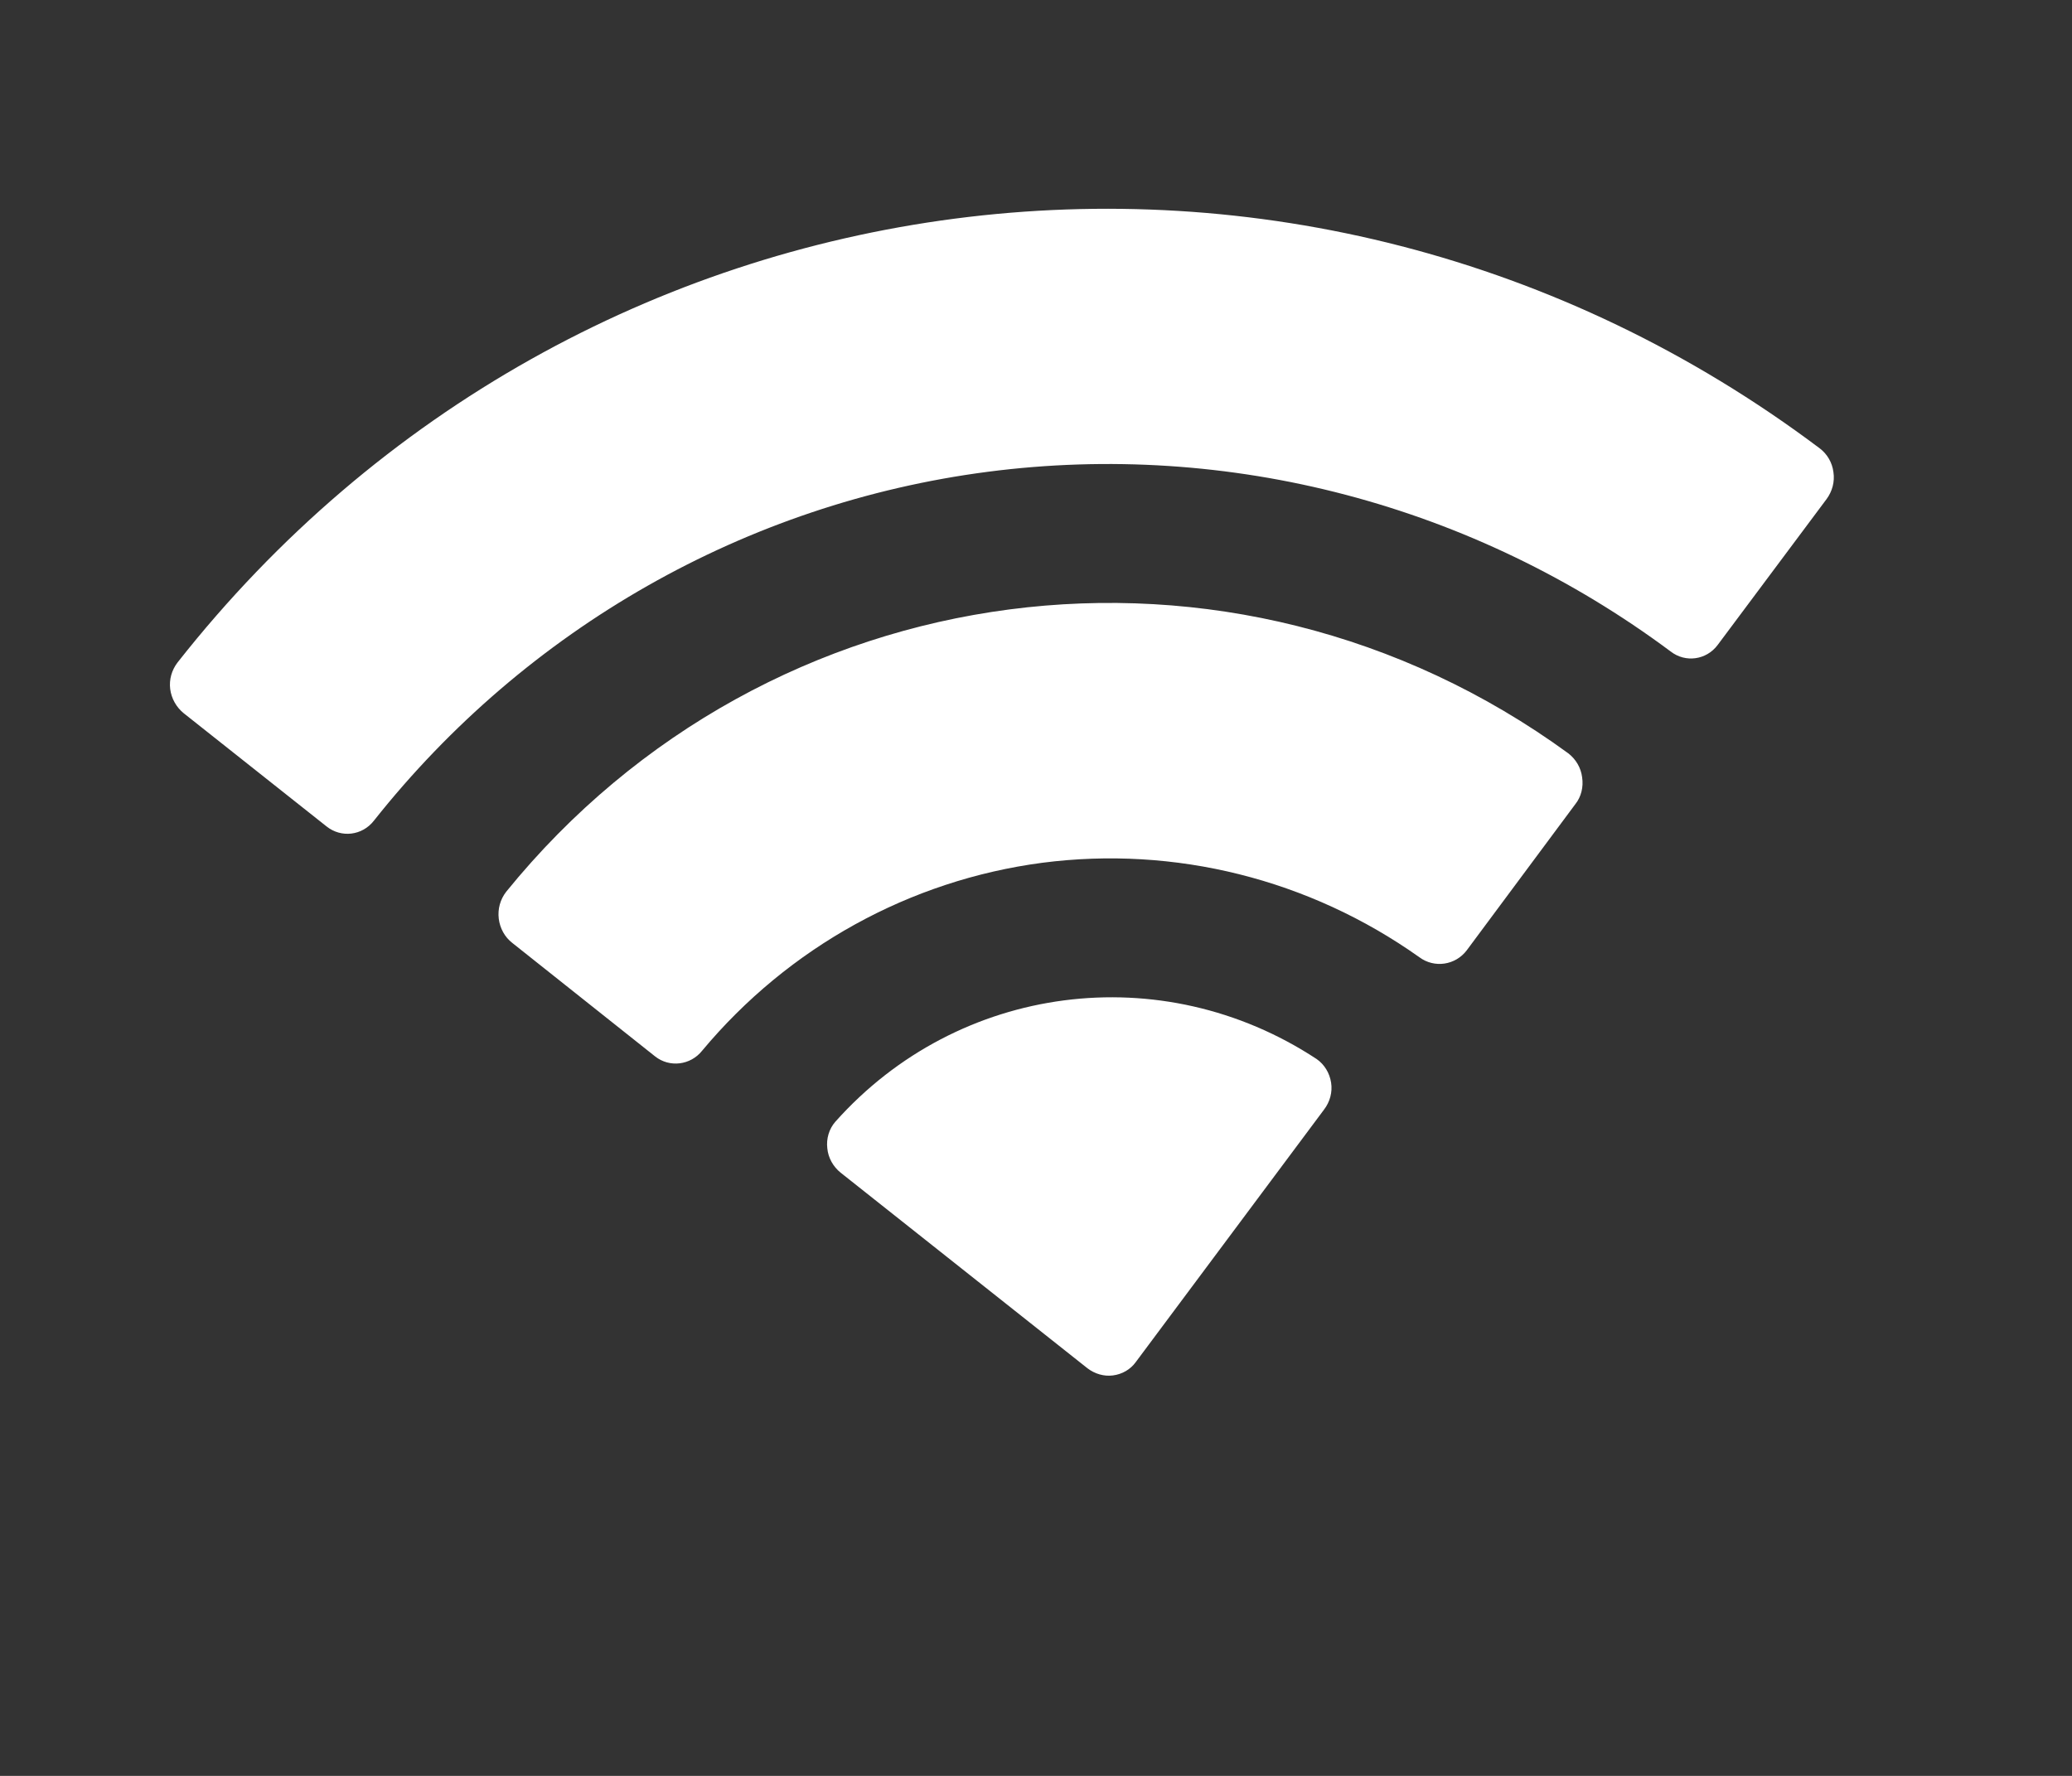 <?xml version="1.0" encoding="UTF-8" standalone="no"?><svg width='7' height='6' viewBox='0 0 7 6' fill='none' xmlns='http://www.w3.org/2000/svg'>
<rect x="0" y="0" width="7" height="6" fill="#333333" stroke="none"/>
<g clip-path='url(#clip0_545_694)'>
<path fill-rule='evenodd' clip-rule='evenodd' d='M3.337 1.594C4.152 1.488 4.978 1.705 5.644 2.201C5.694 2.24 5.765 2.23 5.803 2.179L6.171 1.686C6.19 1.66 6.199 1.628 6.194 1.595C6.19 1.563 6.173 1.534 6.148 1.515C4.399 0.2 1.953 0.519 0.6 2.238C0.58 2.264 0.571 2.296 0.575 2.328C0.579 2.36 0.596 2.39 0.621 2.41L1.103 2.792C1.153 2.832 1.224 2.823 1.263 2.773C1.779 2.122 2.522 1.7 3.337 1.594ZM3.521 2.915C3.969 2.857 4.423 2.97 4.795 3.234C4.846 3.272 4.917 3.261 4.955 3.211L5.322 2.717C5.342 2.692 5.35 2.659 5.345 2.626C5.341 2.594 5.324 2.565 5.298 2.545C4.162 1.717 2.596 1.921 1.71 3.013C1.69 3.039 1.681 3.071 1.685 3.104C1.689 3.136 1.705 3.166 1.731 3.186L2.213 3.569C2.262 3.608 2.333 3.599 2.372 3.55C2.664 3.2 3.074 2.974 3.521 2.915ZM4.497 3.658C4.502 3.69 4.493 3.723 4.473 3.749L3.837 4.602C3.819 4.627 3.791 4.643 3.76 4.647C3.73 4.651 3.699 4.642 3.674 4.623L2.84 3.962C2.815 3.942 2.798 3.912 2.795 3.88C2.791 3.847 2.801 3.814 2.822 3.79C3.238 3.323 3.925 3.234 4.448 3.578C4.474 3.596 4.492 3.625 4.497 3.658Z' fill='white'/>
</g>
<defs>
<clipPath id='clip0_545_694'>
<rect width='6' height='4' fill='white' transform='translate(0.399 1.107) rotate(-7.43)'/>
</clipPath>
</defs>
</svg>
